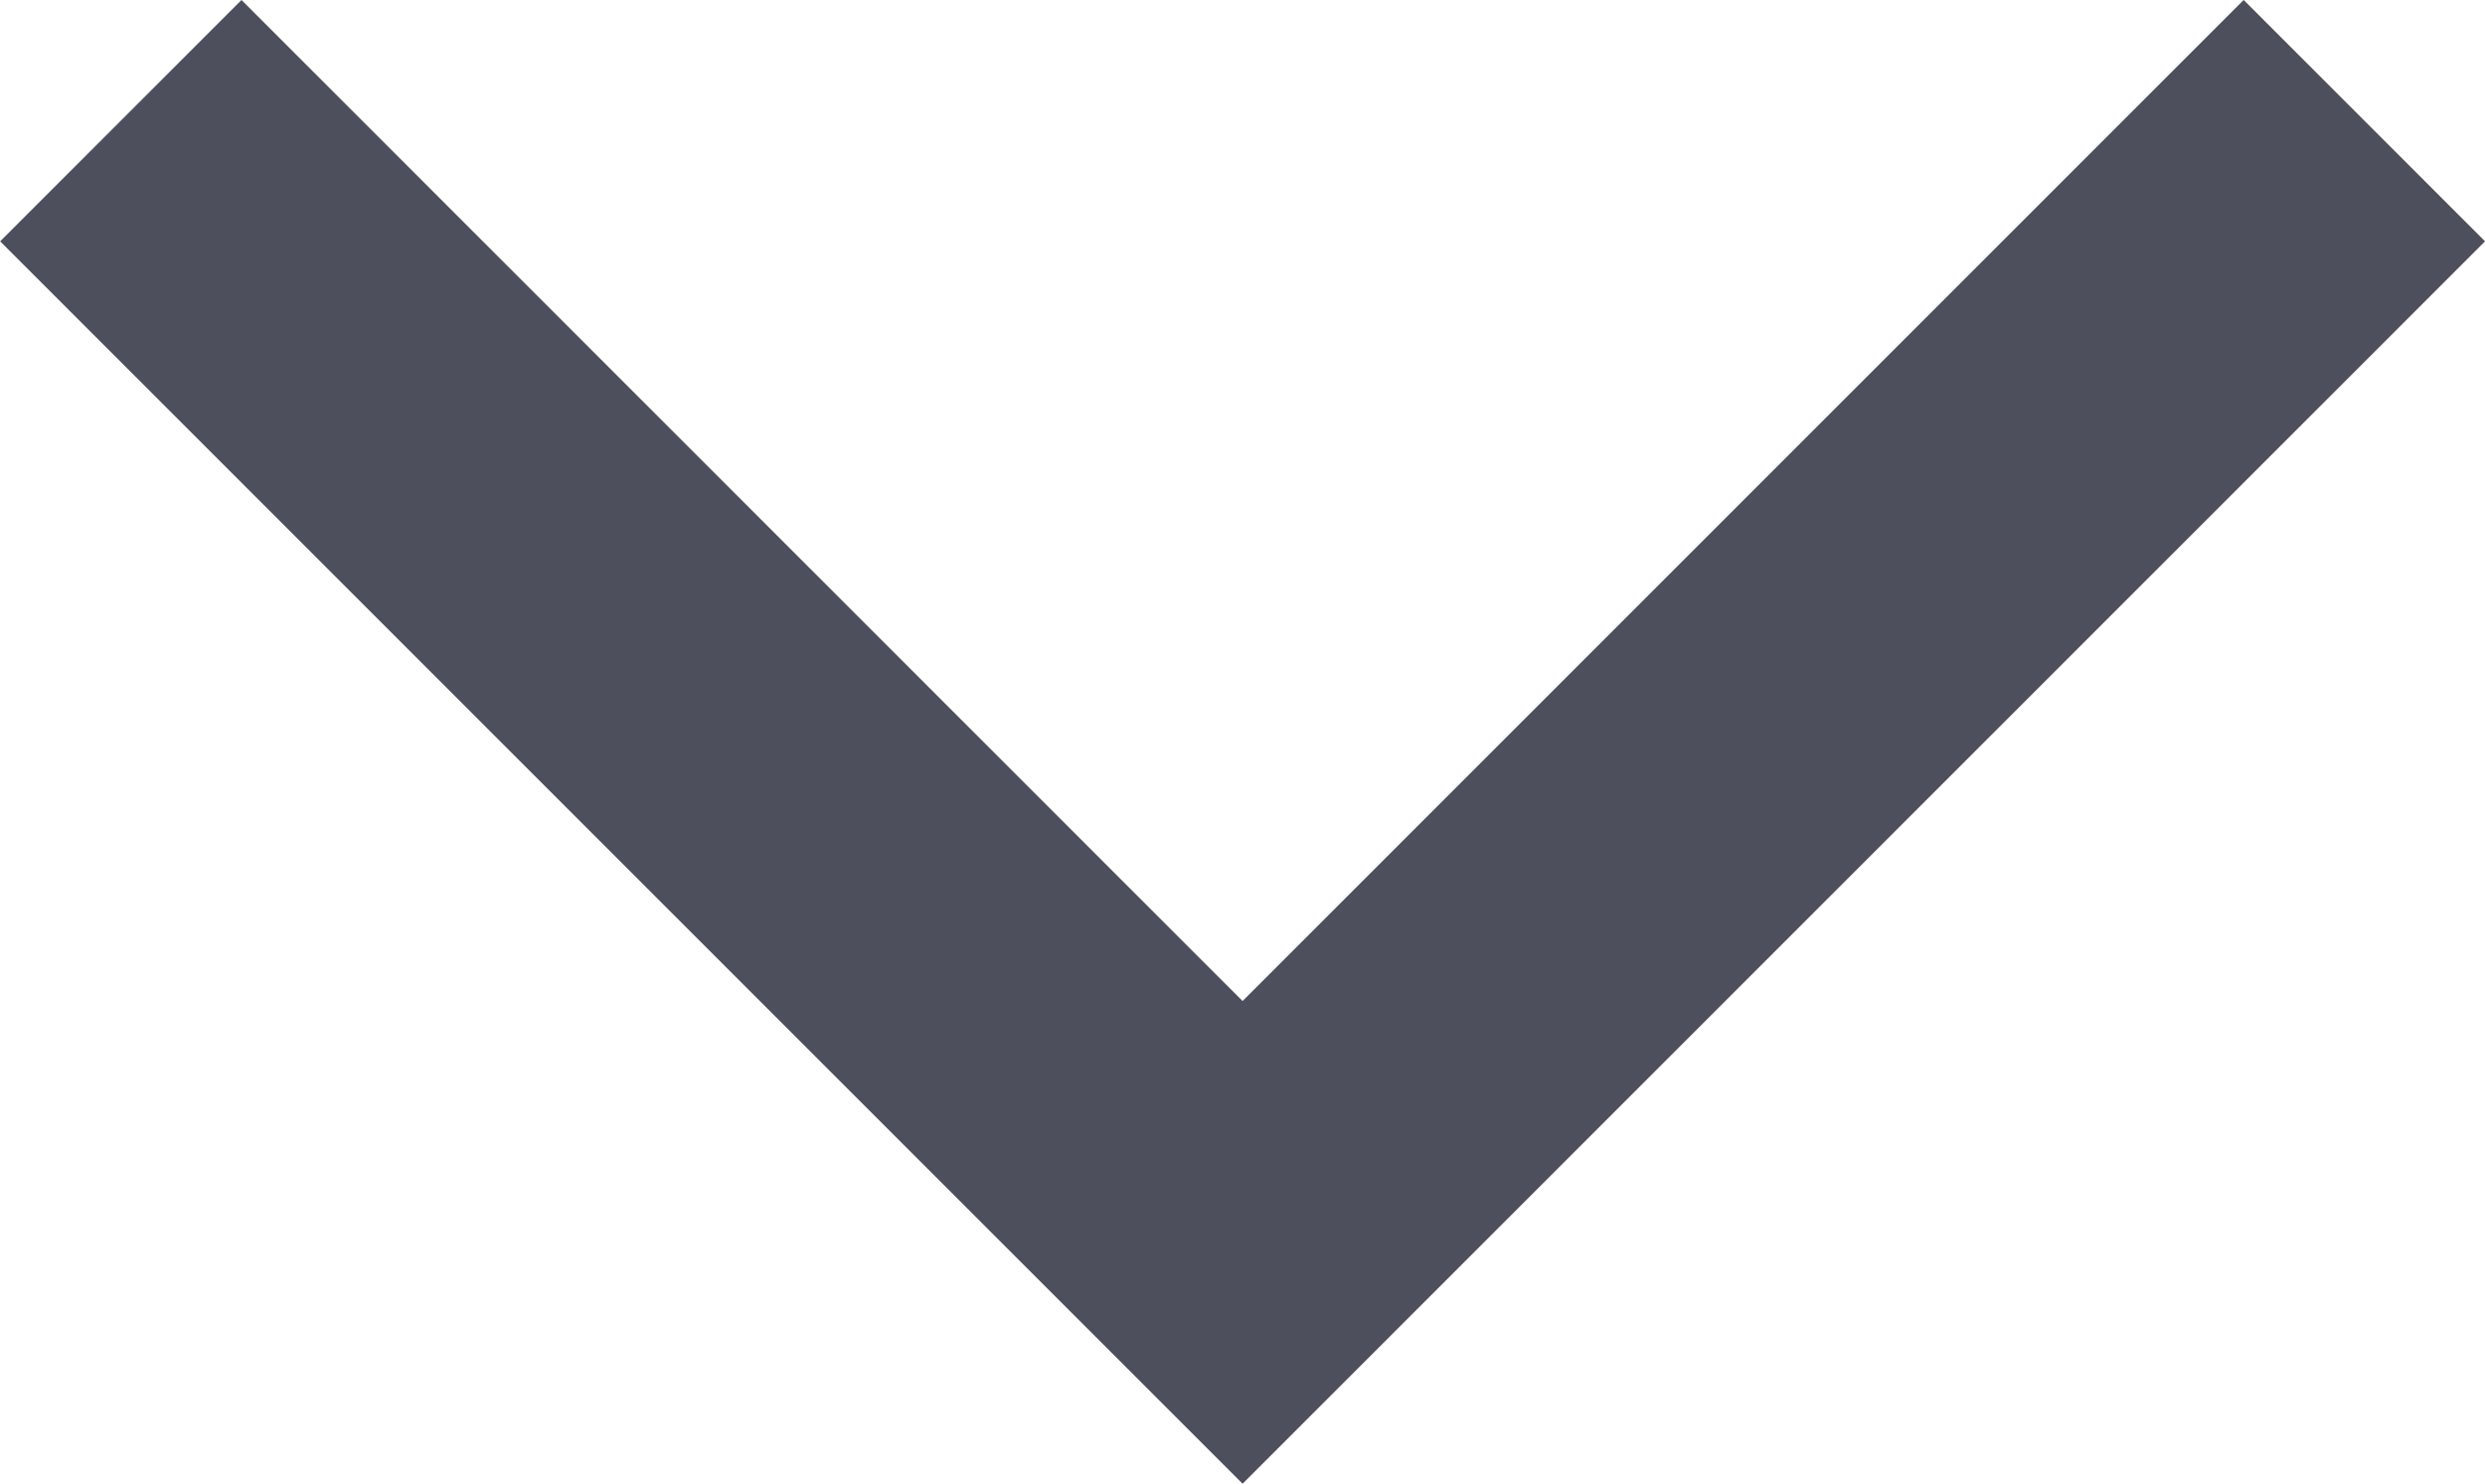 <svg xmlns="http://www.w3.org/2000/svg" viewBox="5624.506 94.079 14.561 8.694">
  <defs>
    <style>
      .cls-1 {
        fill: none;
        stroke: #4d4f5c;
        stroke-width: 2px;
      }
    </style>
  </defs>
  <path id="drop-down" class="cls-1" d="M1598,2048.036l6.573,6.573-6.573,6.573" transform="translate(7686.396 -1503.214) rotate(90)"/>
</svg>
